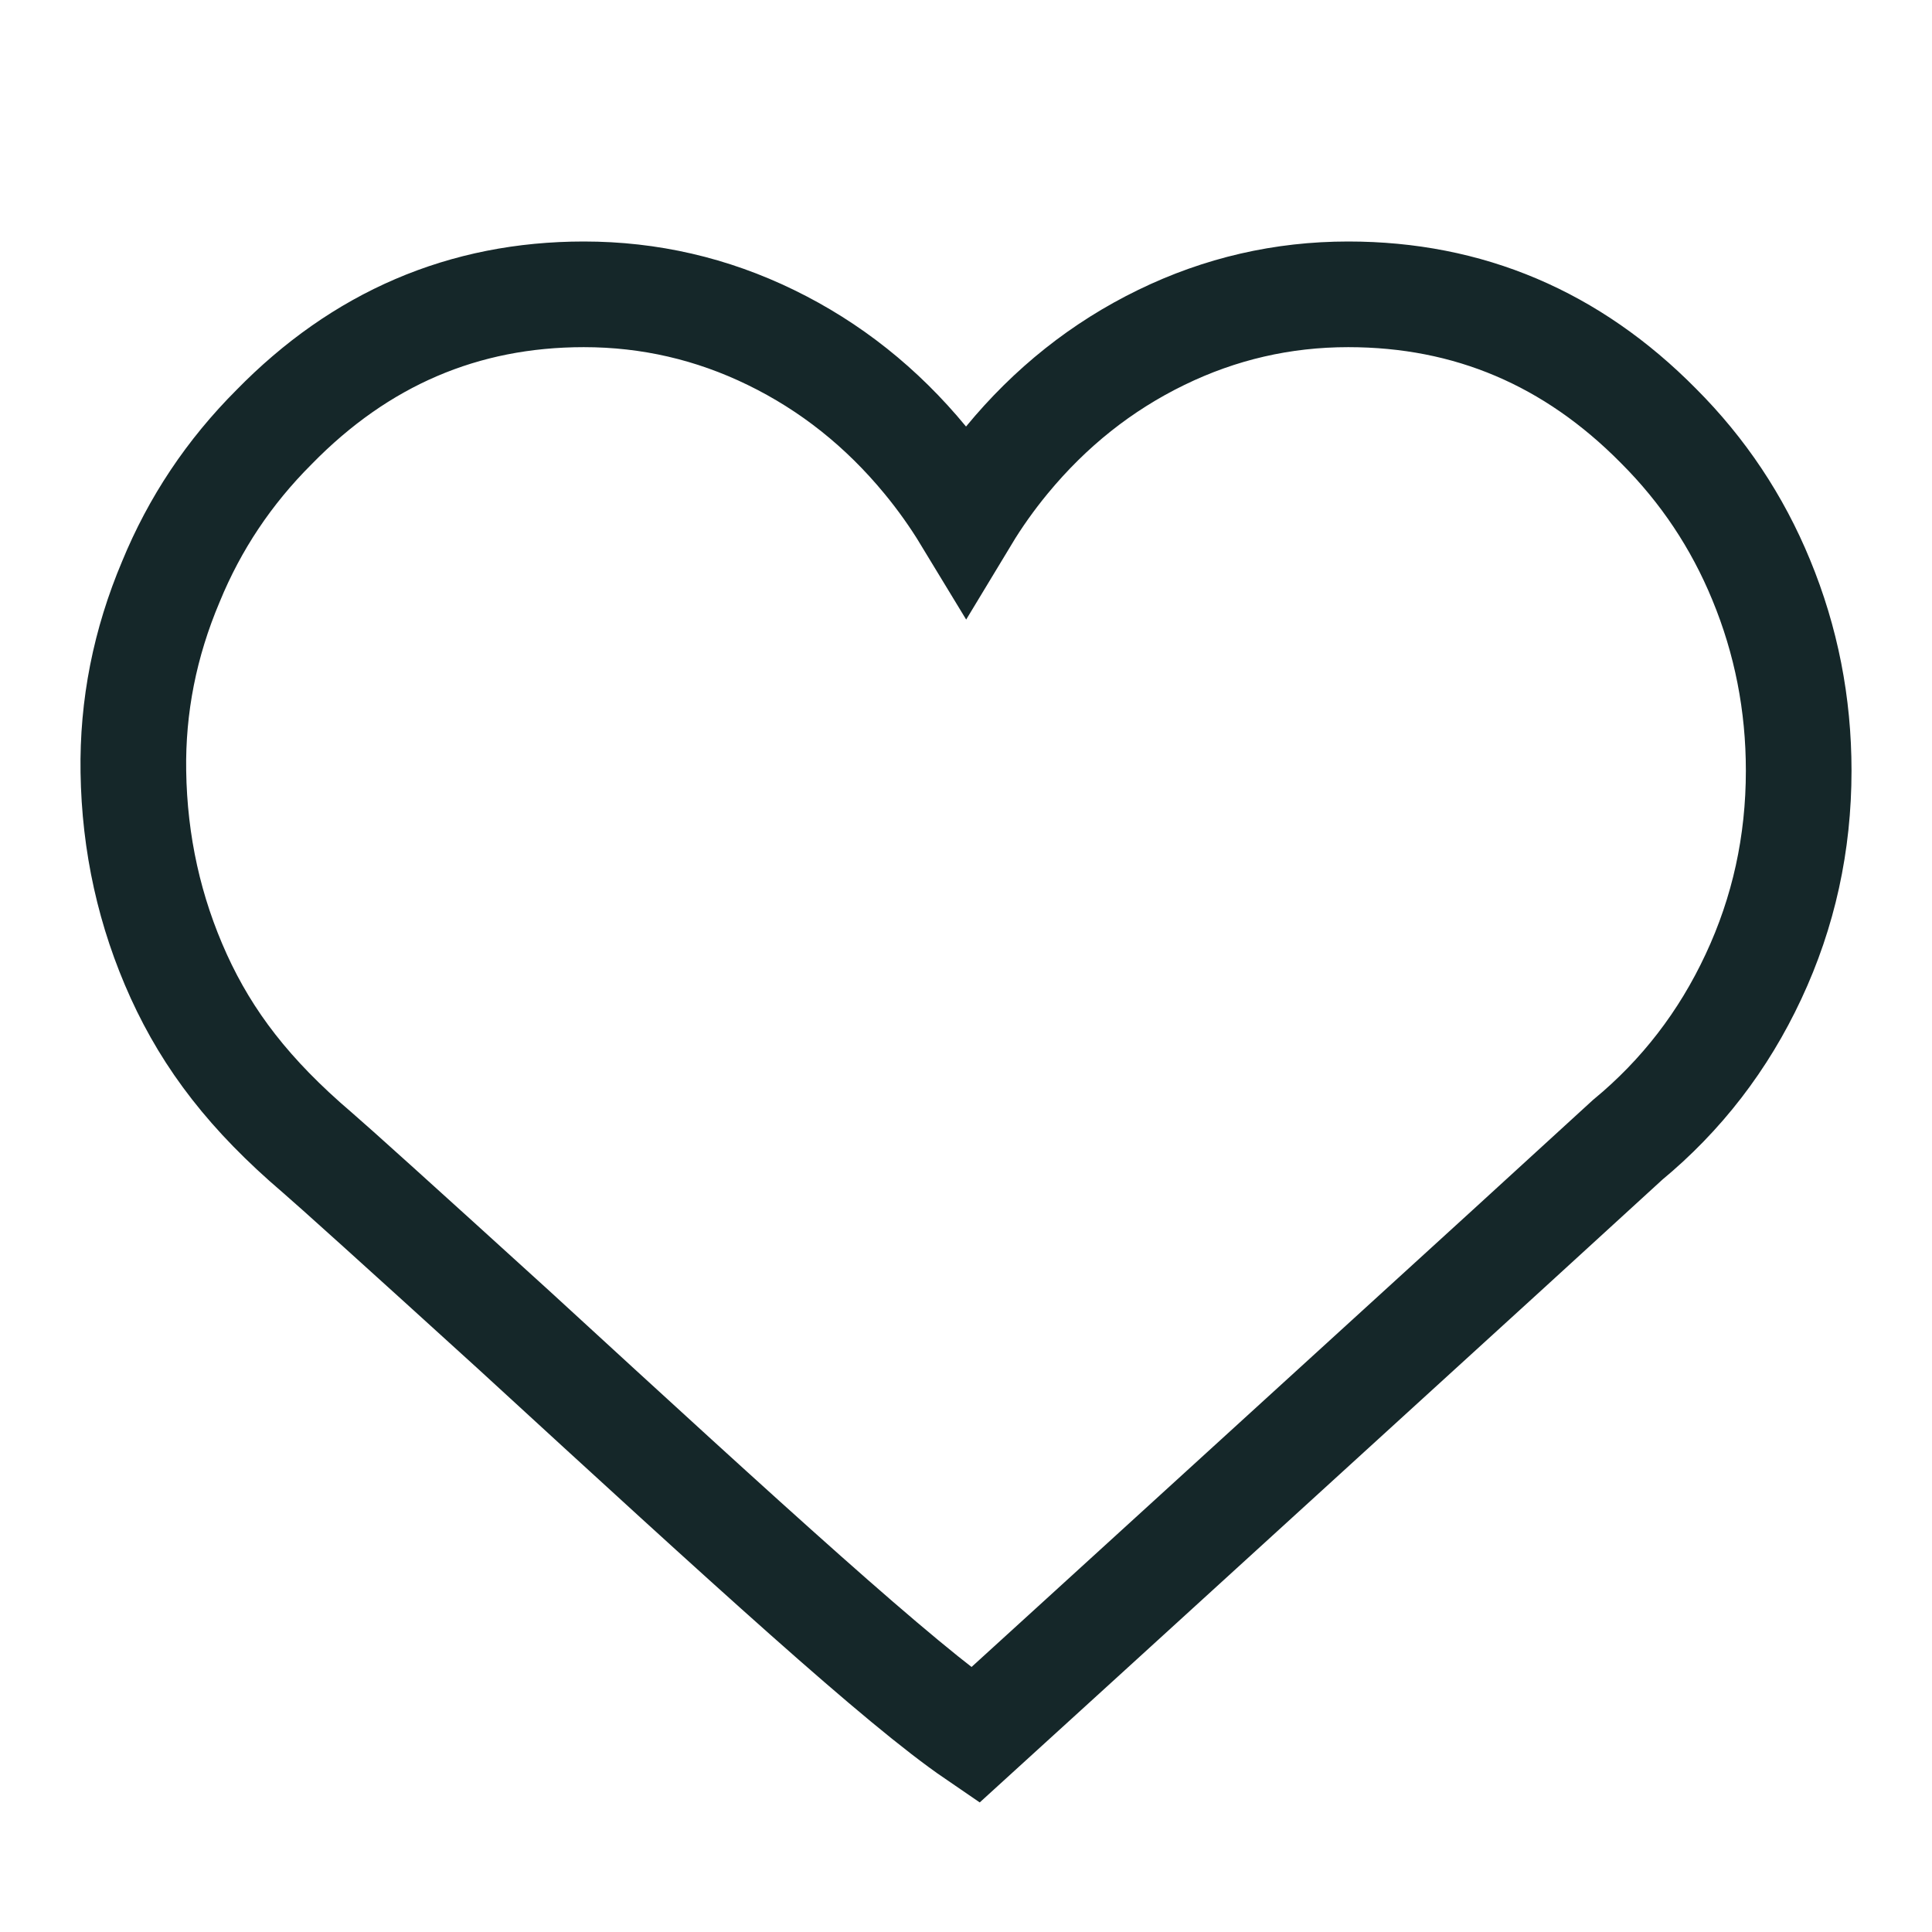 <?xml version="1.0" encoding="UTF-8"?>
<svg width="32px" height="32px" viewBox="0 0 32 32" version="1.1" xmlns="http://www.w3.org/2000/svg" xmlns:xlink="http://www.w3.org/1999/xlink">
    <title>32_favourites_black</title>
    <g id="Page-1" stroke="none" stroke-width="1" fill="none" fill-rule="evenodd">
        <g id="Desktop-HD" transform="translate(-1060, -414)">
            <g id="32_favourites_black" transform="translate(1060, 414)">
                <rect id="Rectangle-Copy" x="0" y="0" width="32" height="32"></rect>
                <path d="M22.331,4.875 C21.243,4.875 20.211,5.113 19.234,5.589 C18.248,6.069 17.396,6.747 16.676,7.621 C16.424,7.927 16.199,8.244 16.001,8.572 C15.802,8.244 15.577,7.927 15.325,7.621 C14.605,6.747 13.753,6.069 12.767,5.589 C11.79,5.113 10.758,4.875 9.67,4.875 C7.678,4.875 5.968,5.611 4.538,7.075 C3.793,7.82 3.226,8.67 2.831,9.632 C2.399,10.653 2.192,11.699 2.209,12.78 C2.227,13.975 2.477,15.105 2.961,16.17 C3.447,17.235 4.137,18.136 5.254,19.089 C5.524,19.321 6.61,20.3 8.511,22.029 C12.454,25.649 14.898,27.885 16.15,28.741 C16.797,28.152 18.518,26.584 21.312,24.035 C24.327,21.287 26.198,19.578 26.958,18.88 C27.851,18.142 28.546,17.24 29.043,16.176 C29.543,15.108 29.792,13.971 29.792,12.765 C29.792,11.66 29.585,10.607 29.171,9.605 C28.775,8.642 28.208,7.792 27.47,7.054 C26.036,5.602 24.325,4.875 22.331,4.875 Z" id="Path" stroke="#152729" stroke-width="1.75" fill-rule="nonzero"></path>
            </g>
        </g>
    </g>
</svg>
